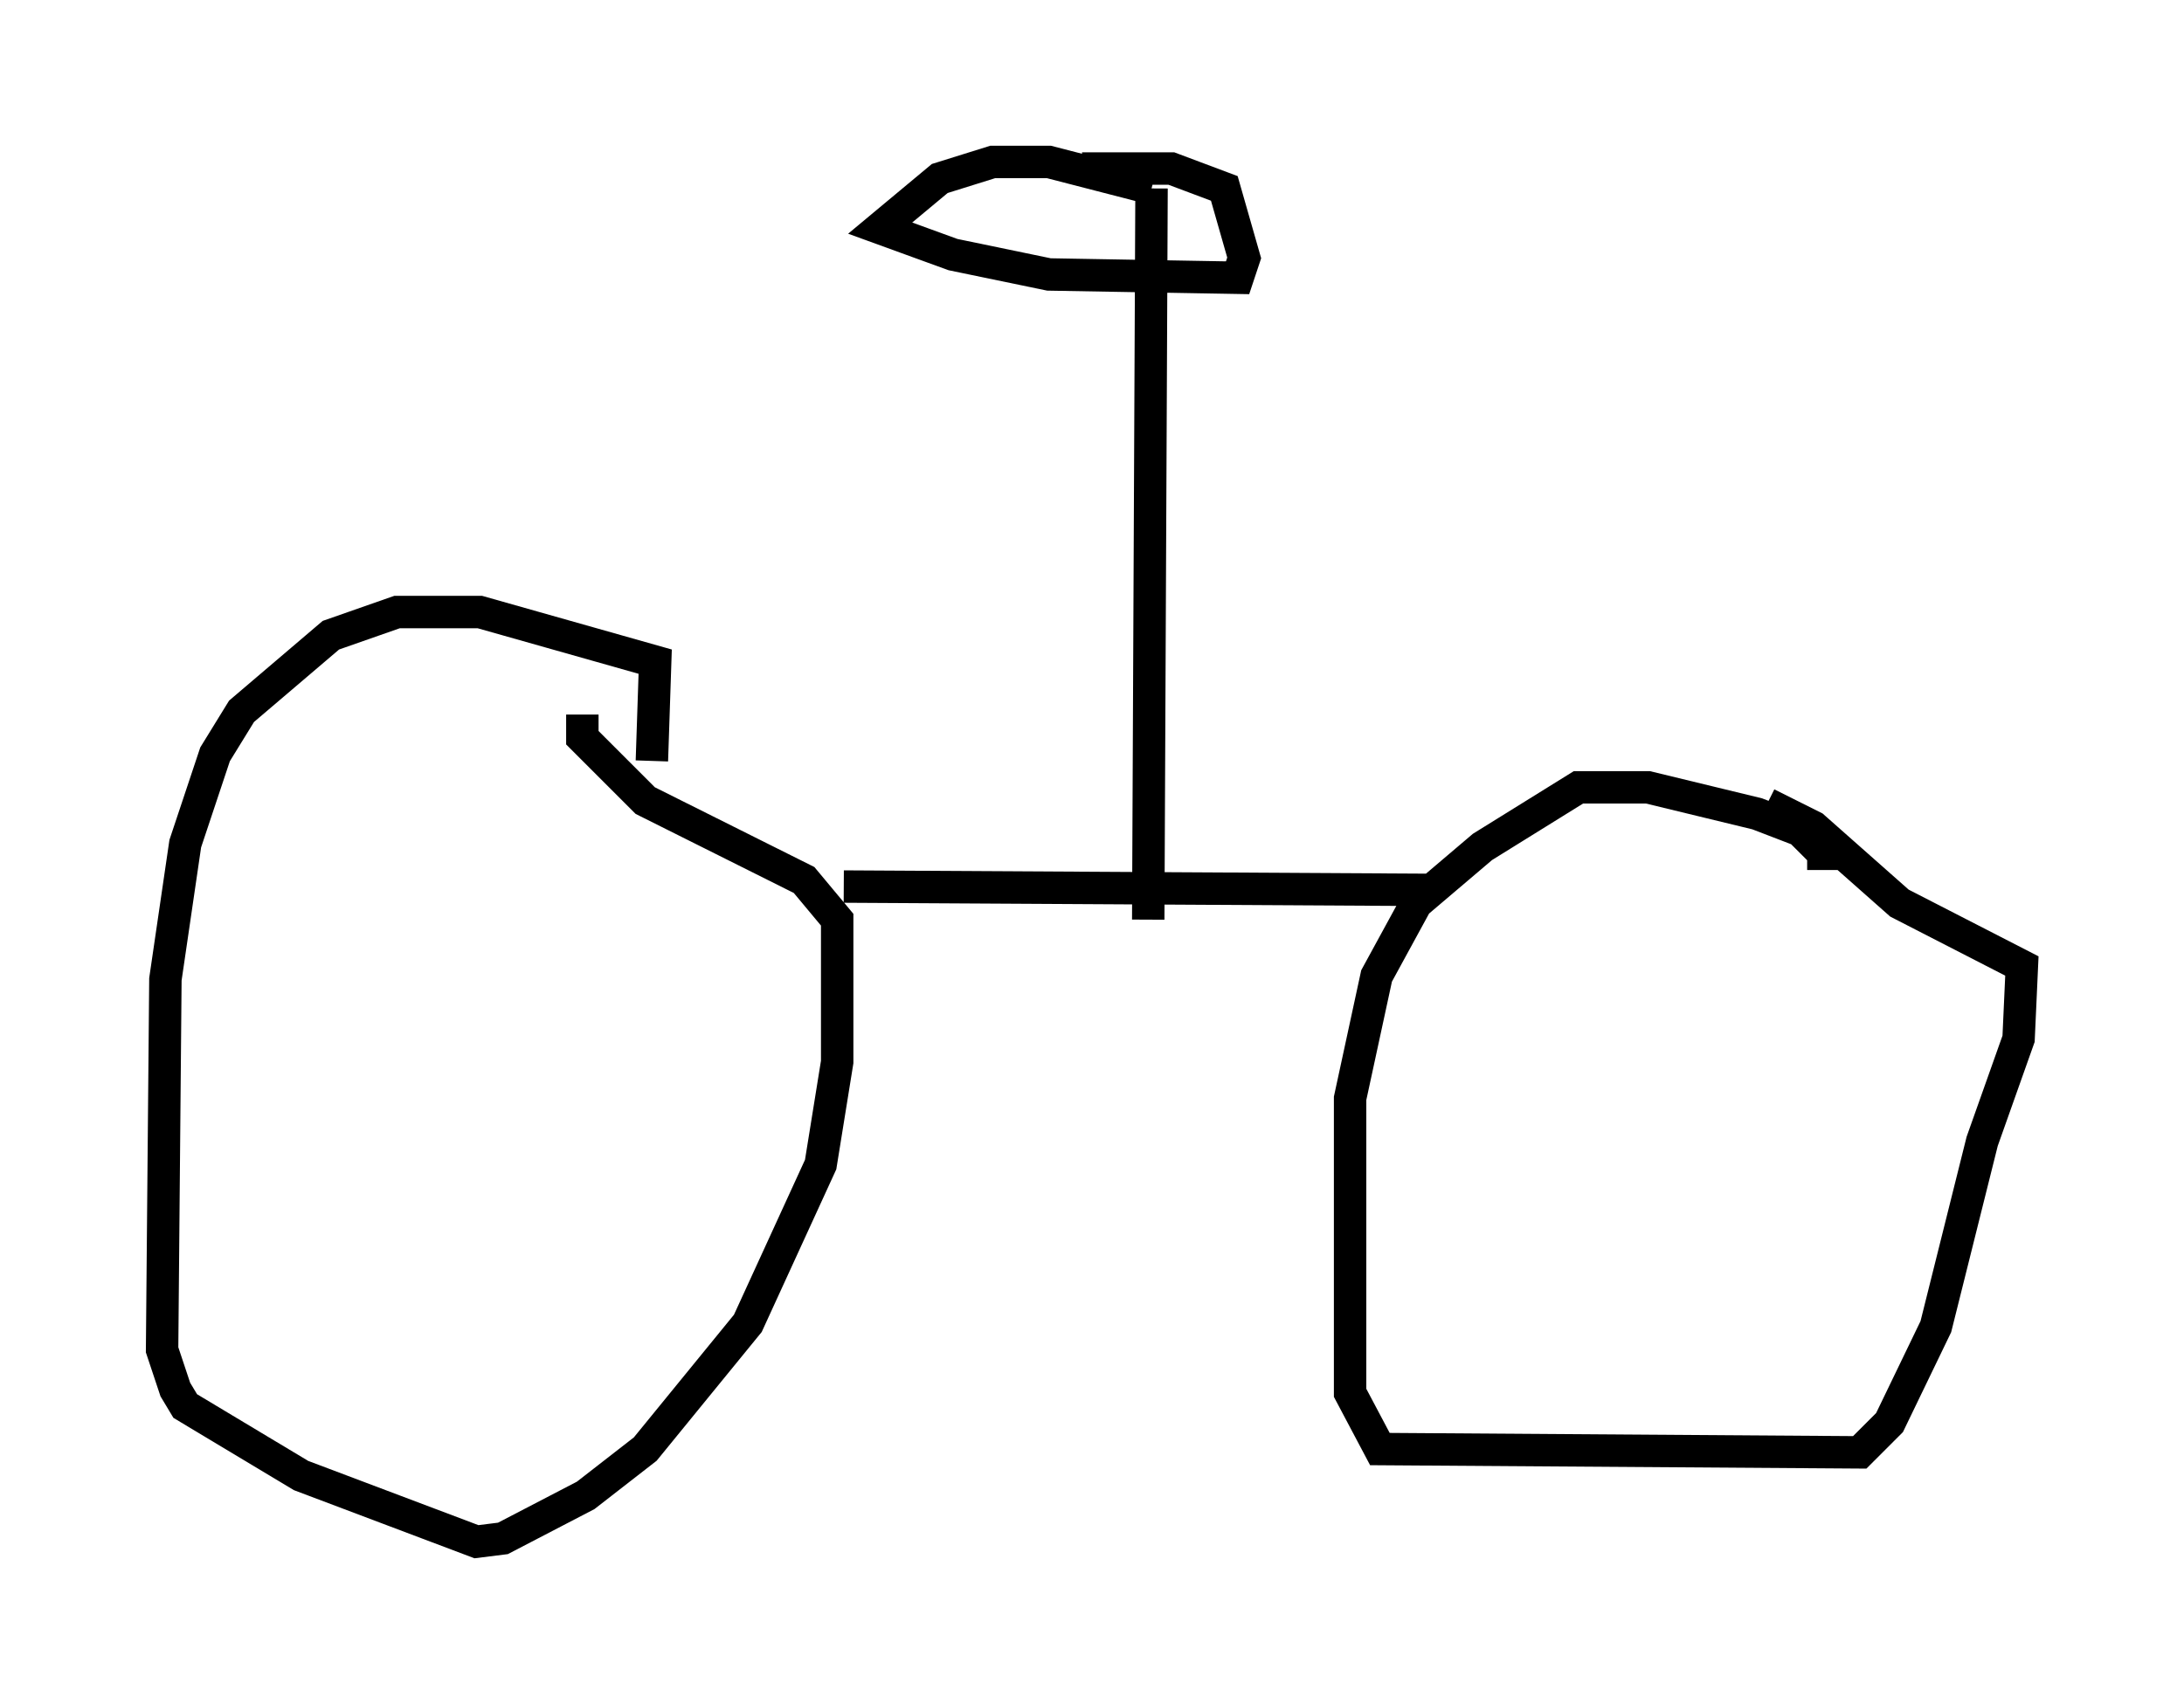 <?xml version="1.0" encoding="utf-8" ?>
<svg baseProfile="full" height="52.569" version="1.1" width="67.371" xmlns="http://www.w3.org/2000/svg" xmlns:ev="http://www.w3.org/2001/xml-events" xmlns:xlink="http://www.w3.org/1999/xlink"><defs /><rect fill="white" height="52.569" width="67.371" x="0" y="0" /><path d="M19.394, 25.213 m0.715, -1.735 l0.102, -3.063 -5.41, -1.531 l-2.552, 0.0 -2.042, 0.715 l-2.756, 2.348 -0.817, 1.327 l-0.919, 2.756 -0.613, 4.185 l-0.102, 11.433 0.408, 1.225 l0.306, 0.51 3.573, 2.144 l5.41, 2.042 0.817, -0.102 l2.552, -1.327 1.838, -1.429 l3.165, -3.879 2.246, -4.9 l0.51, -3.165 0.0, -4.39 l-1.021, -1.225 -4.9, -2.45 l-1.94, -1.94 0.0, -0.715 m38.282, 4.798 l0.0, -0.51 -0.715, -0.715 l-1.327, -0.51 -3.369, -0.817 l-2.144, 0.0 -2.96, 1.838 l-2.042, 1.735 -1.225, 2.246 l-0.817, 3.777 0.0, 9.086 l0.919, 1.735 14.802, 0.102 l0.919, -0.919 1.429, -2.96 l1.429, -5.717 1.123, -3.165 l0.102, -2.246 -3.777, -1.94 l-2.654, -2.348 -1.429, -0.715 m-28.482, 2.552 l17.967, 0.102 m-8.575, 0.919 l0.102, -22.561 m0.0, 0.0 l-3.165, -0.817 -1.735, 0.0 l-1.633, 0.51 -1.838, 1.531 l2.246, 0.817 2.96, 0.613 l5.819, 0.102 0.204, -0.613 l-0.613, -2.144 -1.633, -0.613 l-2.756, 0.0 " fill="none" stroke="black" stroke-width="1" /></svg>